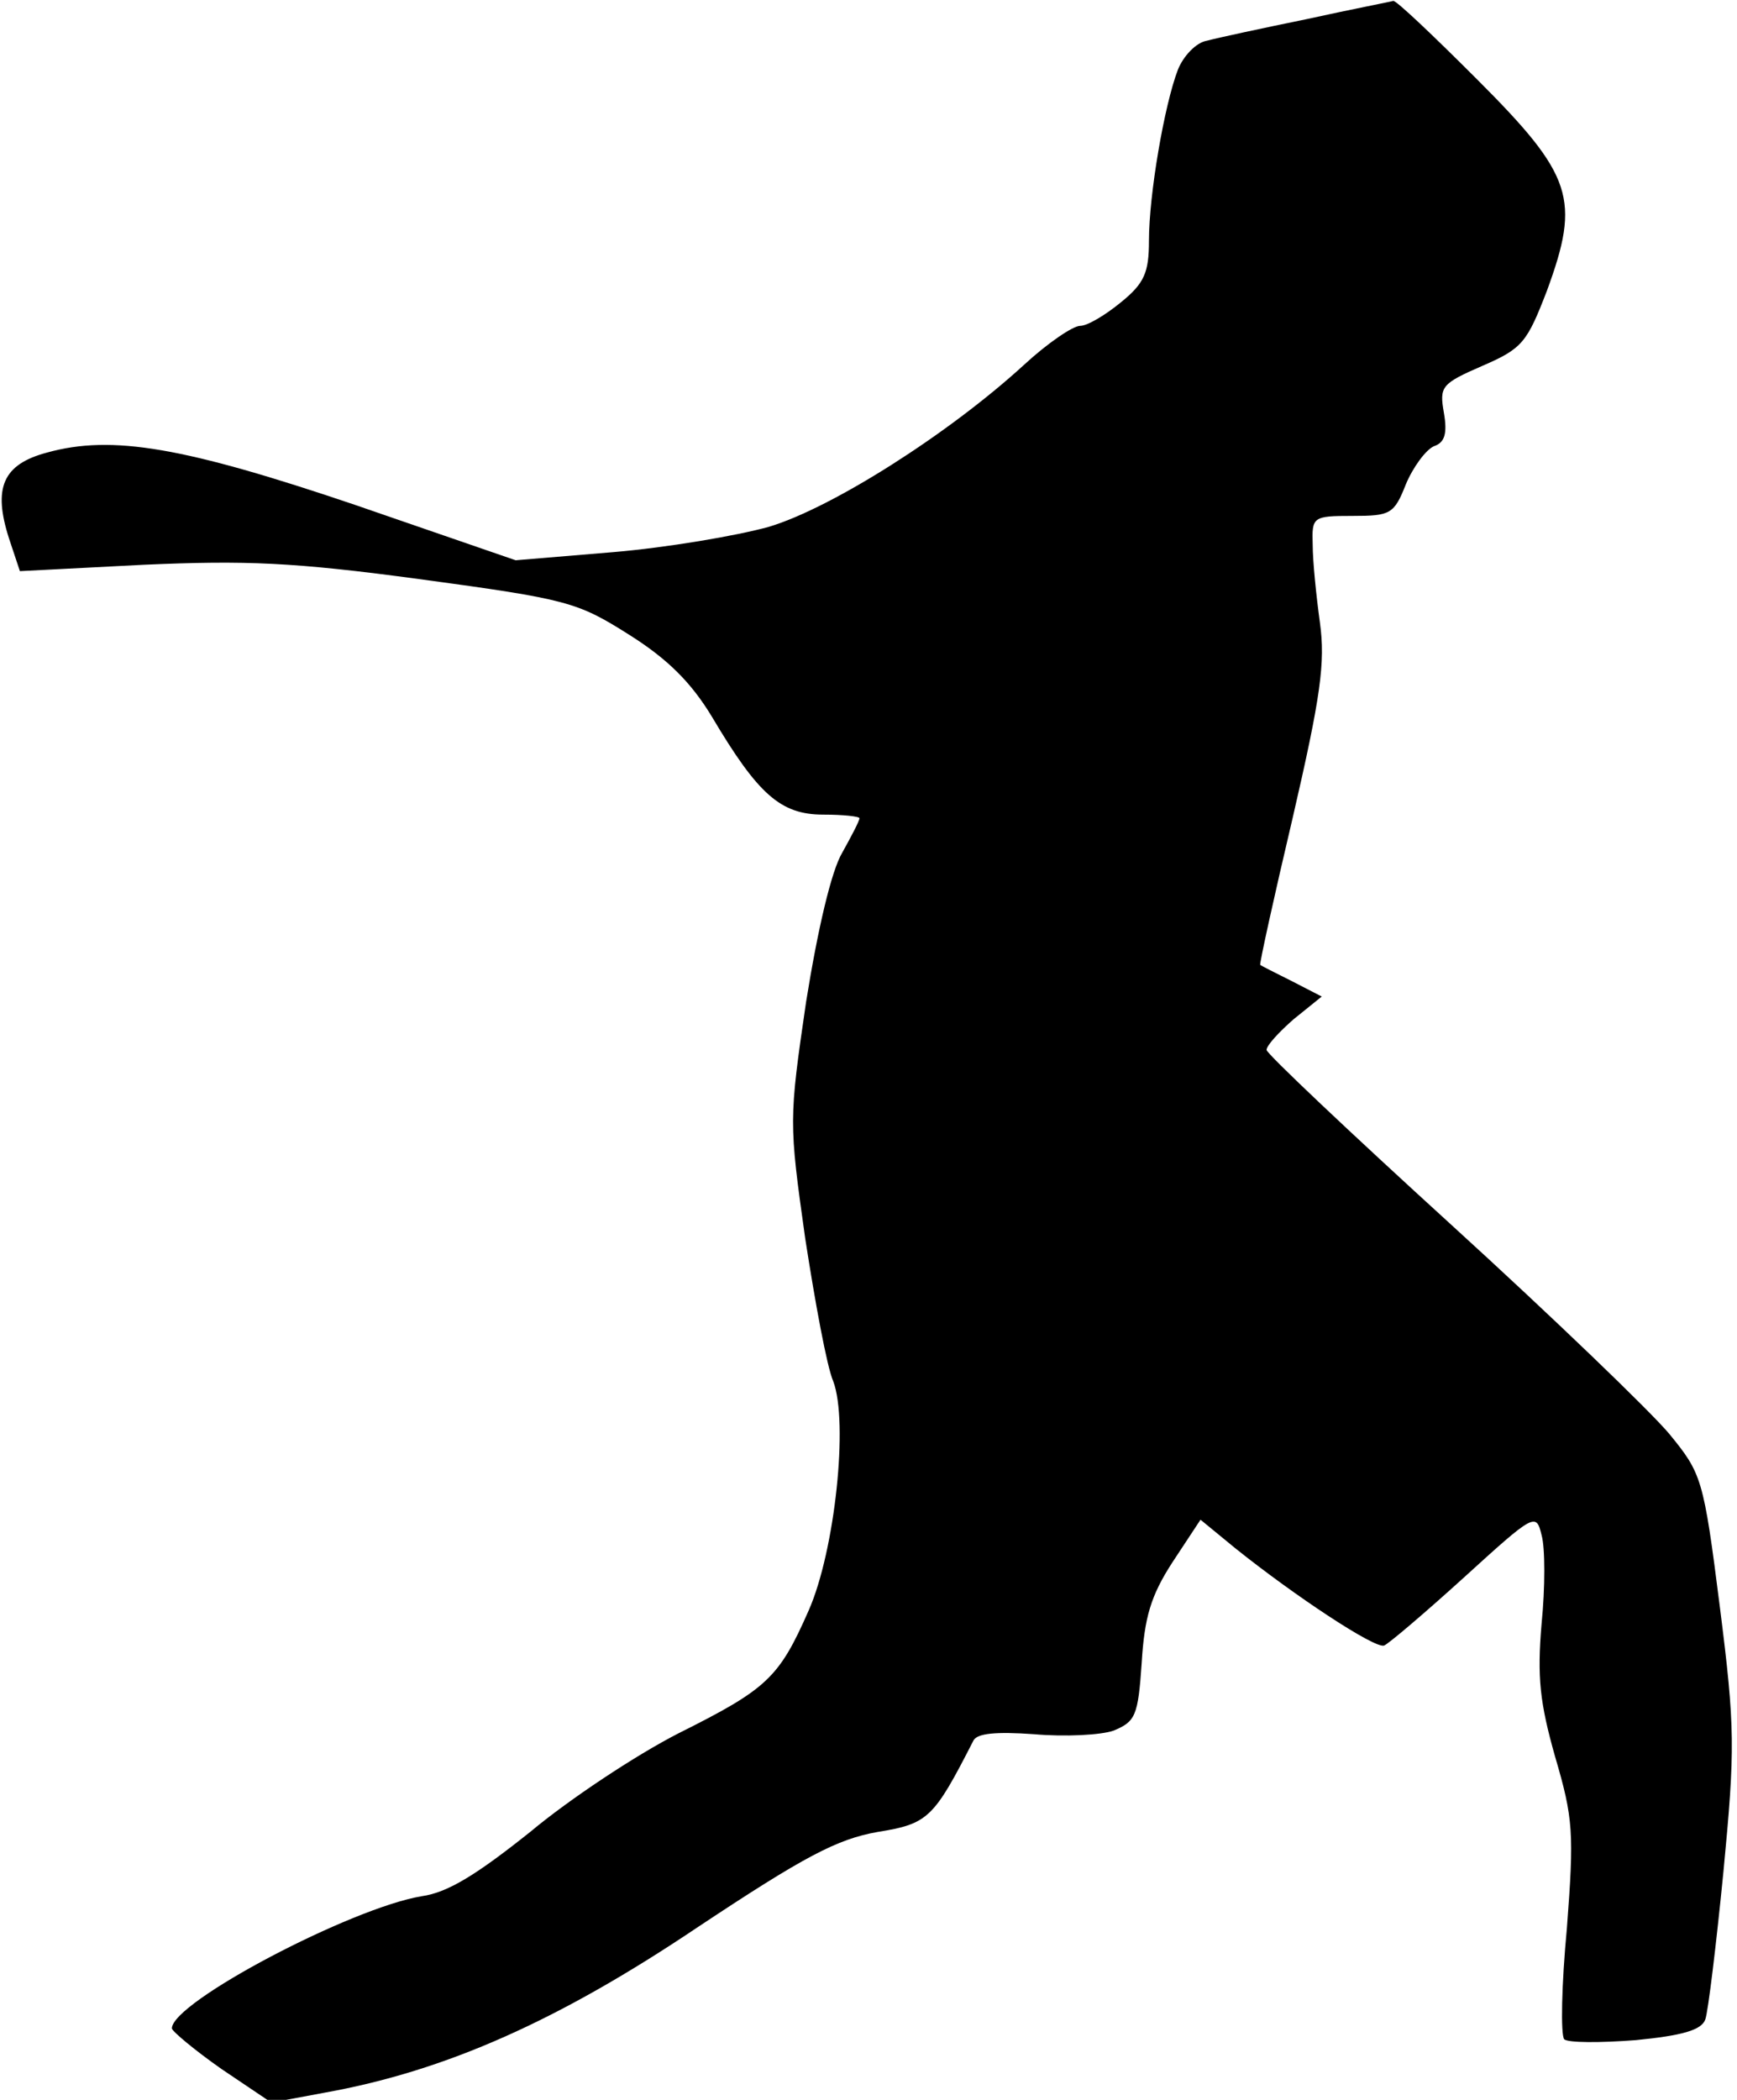 <?xml version="1.0" standalone="no"?>
<!DOCTYPE svg PUBLIC "-//W3C//DTD SVG 20010904//EN"
 "http://www.w3.org/TR/2001/REC-SVG-20010904/DTD/svg10.dtd">
<svg version="1.0" xmlns="http://www.w3.org/2000/svg"
 width="192pt" height="232pt" viewBox="0 0 192 232"
 preserveAspectRatio="xMidYMid meet">
<g transform="translate(0,232) scale(0.1,-0.1)"
fill="#000000" stroke="none">
<path fill="#000000" stroke="none" d="M1445 2299 c-49 -10 -100 -21 -111 -24
-12 -2 -26 -17 -32 -32 -15 -39 -32 -138 -32 -189 0 -35 -5 -47 -31 -68 -17
-14 -37 -26 -45 -26 -8 0 -36 -19 -62 -43 -83 -76 -212 -158 -282 -179 -36
-10 -113 -23 -172 -28 l-108 -9 -177 61 c-189 64 -269 78 -341 58 -49 -13 -60
-39 -42 -95 l12 -36 136 7 c114 5 166 3 307 -16 162 -22 173 -25 230 -61 43
-27 69 -53 92 -91 51 -86 76 -108 123 -108 22 0 40 -2 40 -4 0 -3 -9 -20 -19
-38 -12 -20 -27 -84 -40 -165 -19 -130 -19 -133 -1 -261 11 -71 24 -142 31
-158 17 -45 2 -187 -27 -253 -33 -75 -46 -87 -144 -136 -47 -24 -121 -73 -164
-109 -59 -47 -91 -67 -120 -71 -78 -13 -276 -117 -276 -146 0 -3 25 -24 55
-45 l55 -37 59 11 c134 24 259 80 411 182 119 79 155 98 200 106 56 9 62 15
106 101 4 8 25 10 67 7 34 -3 74 -1 88 4 24 10 27 16 31 75 3 50 10 74 34 111
l31 47 39 -32 c65 -52 154 -111 164 -107 5 2 45 36 88 75 78 71 80 72 86 47 4
-14 4 -58 0 -98 -5 -59 -2 -87 15 -147 20 -68 21 -84 13 -189 -6 -63 -7 -118
-3 -123 4 -4 40 -4 79 -1 51 5 73 11 77 23 3 8 12 82 20 163 13 136 13 159 -4
293 -18 142 -20 147 -56 191 -21 25 -129 129 -241 231 -112 102 -204 189 -204
193 0 5 14 20 30 34 l31 25 -33 17 c-18 9 -34 17 -35 18 -1 1 15 74 36 163 31
134 36 171 30 215 -4 29 -8 68 -8 86 -1 31 0 32 44 32 42 0 46 2 59 35 8 19
22 38 31 42 12 4 15 14 11 37 -5 29 -3 32 43 52 44 19 49 26 71 83 37 101 29
127 -77 233 -48 48 -90 88 -93 87 -3 -1 -45 -9 -95 -20z"/>
</g>
</svg>
